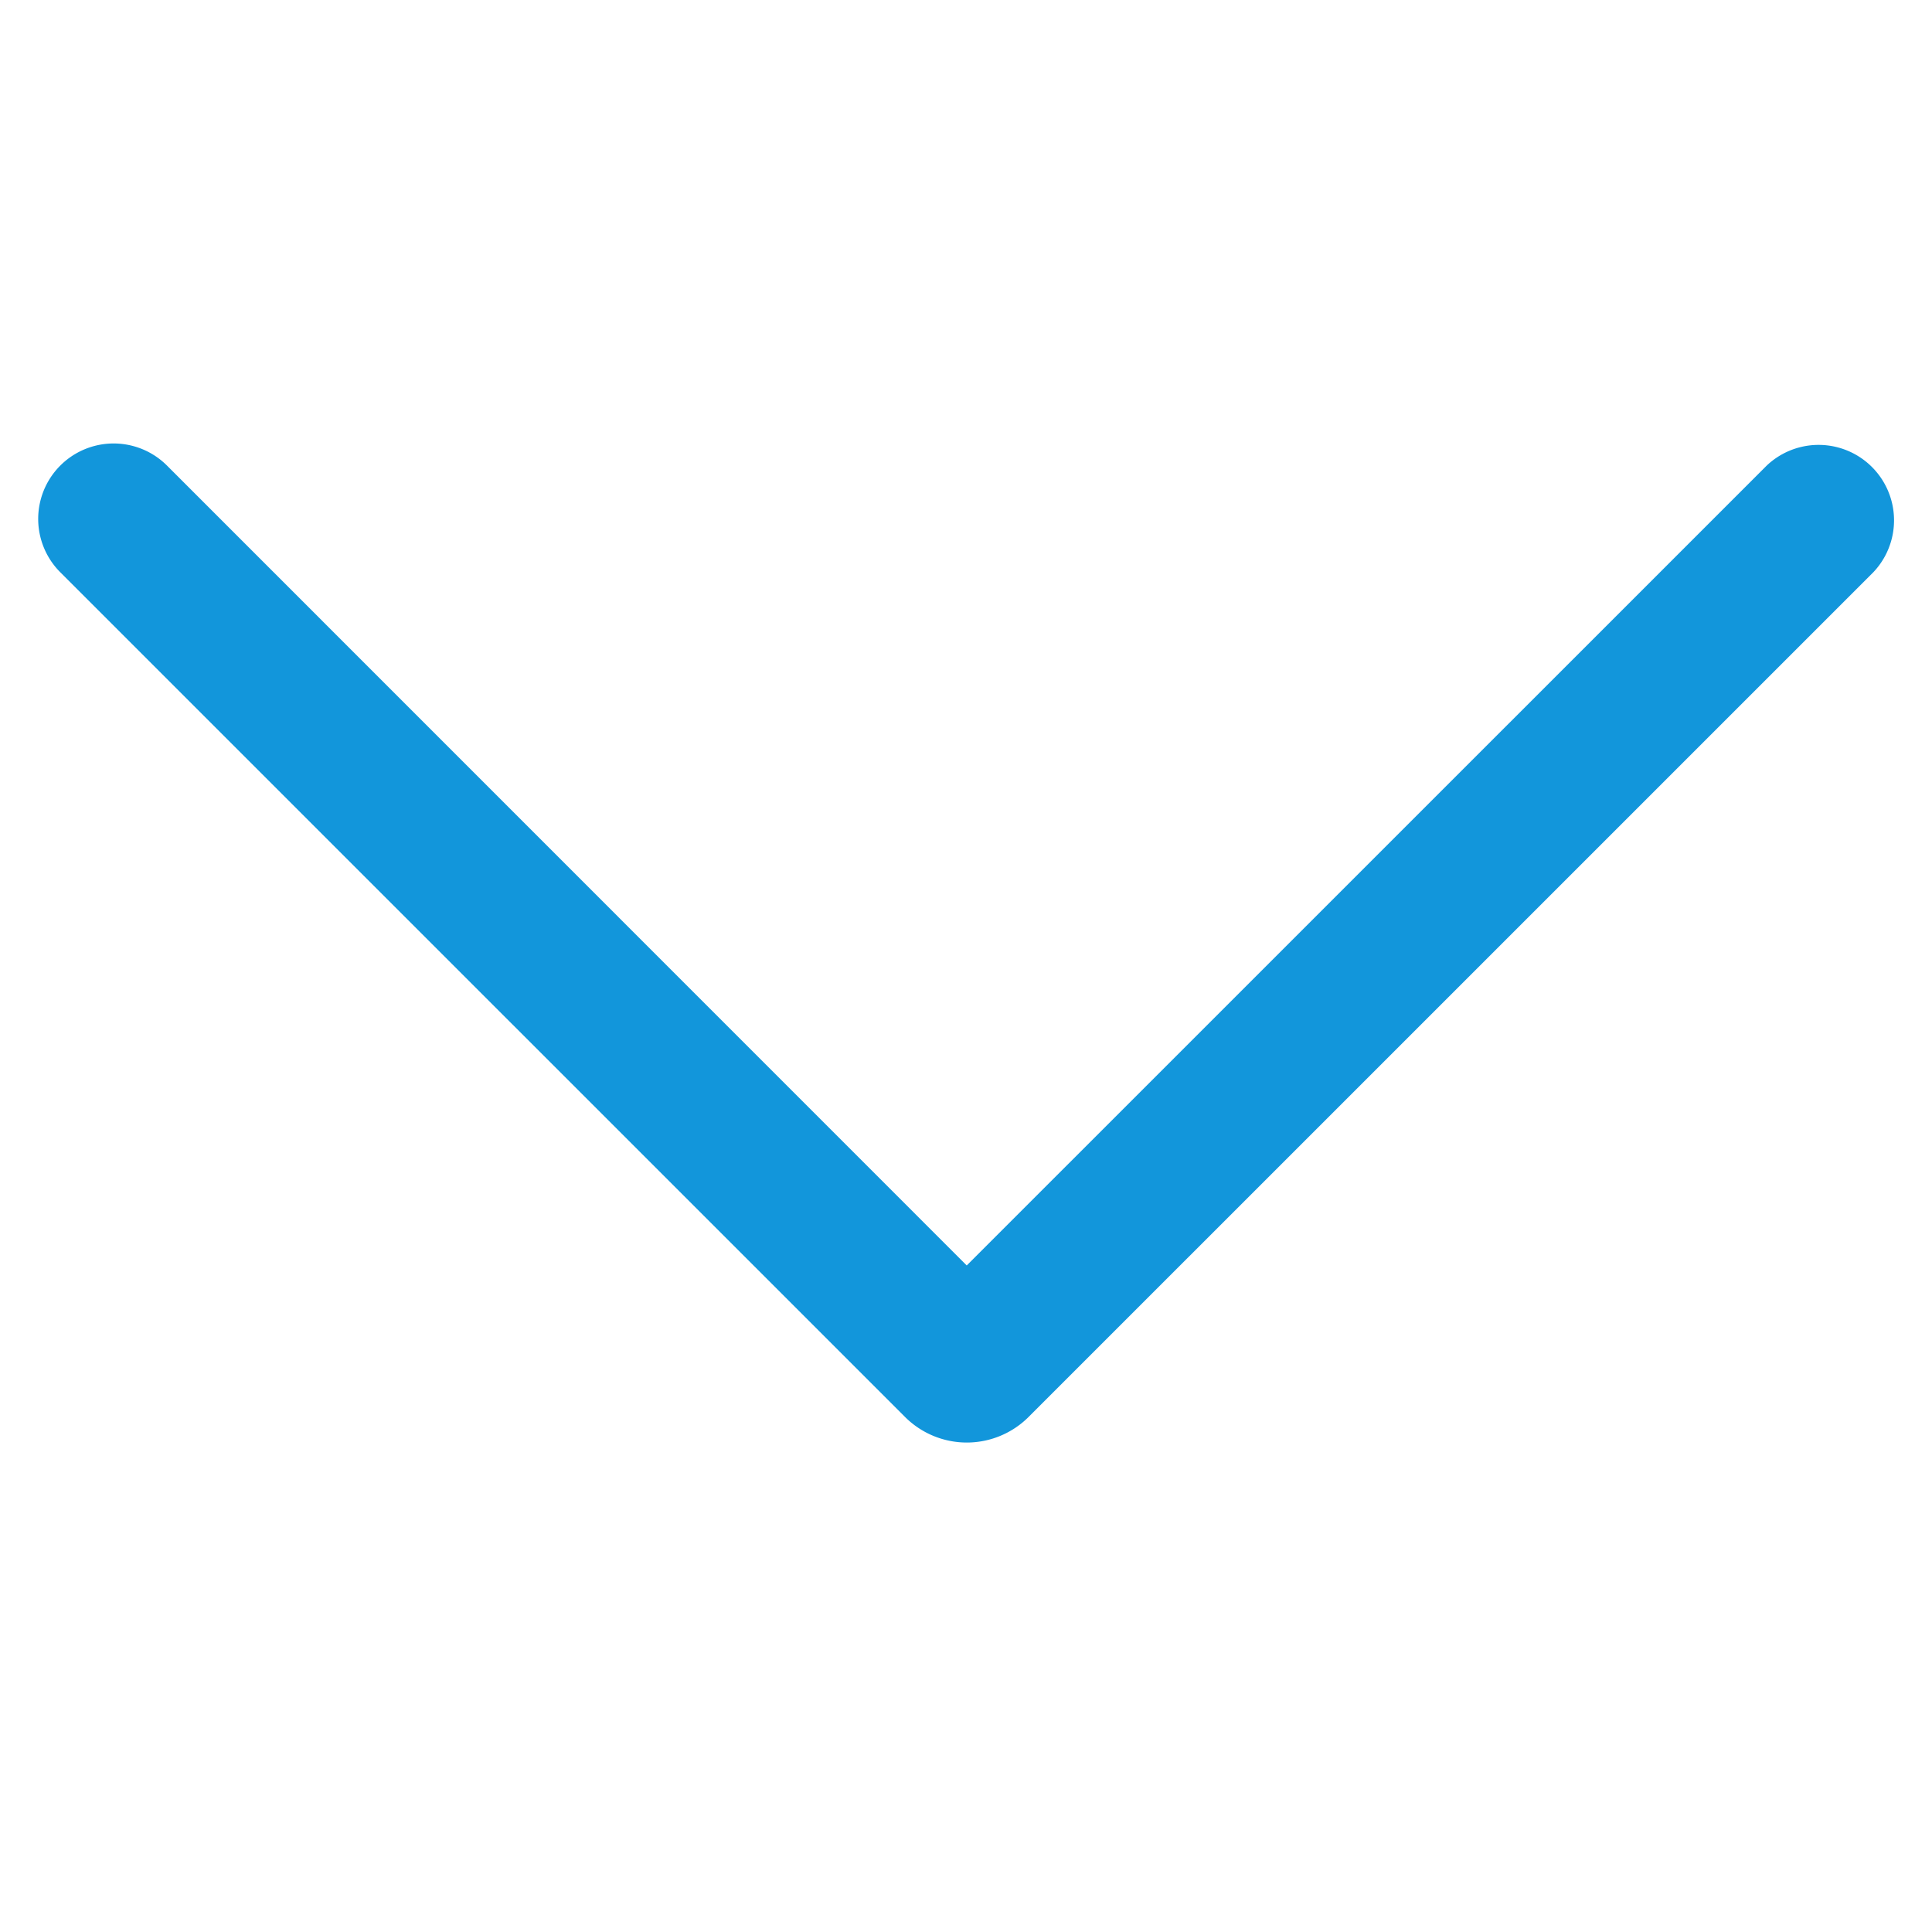 <?xml version="1.0" standalone="no"?><!DOCTYPE svg PUBLIC "-//W3C//DTD SVG 1.1//EN" "http://www.w3.org/Graphics/SVG/1.1/DTD/svg11.dtd"><svg t="1713435025679" class="icon" viewBox="0 0 1024 1024" version="1.1" xmlns="http://www.w3.org/2000/svg" p-id="888" xmlns:xlink="http://www.w3.org/1999/xlink" width="200" height="200"><path d="M512.414 670.696l423.985-423.936a39.985 39.985 0 0 1 56.491 56.564l-447.659 447.634a46.324 46.324 0 0 1-65.609 0L31.963 303.323a39.985 39.985 0 0 1 56.539-56.564l423.912 423.985z" p-id="889" fill="#1296db"></path></svg>
